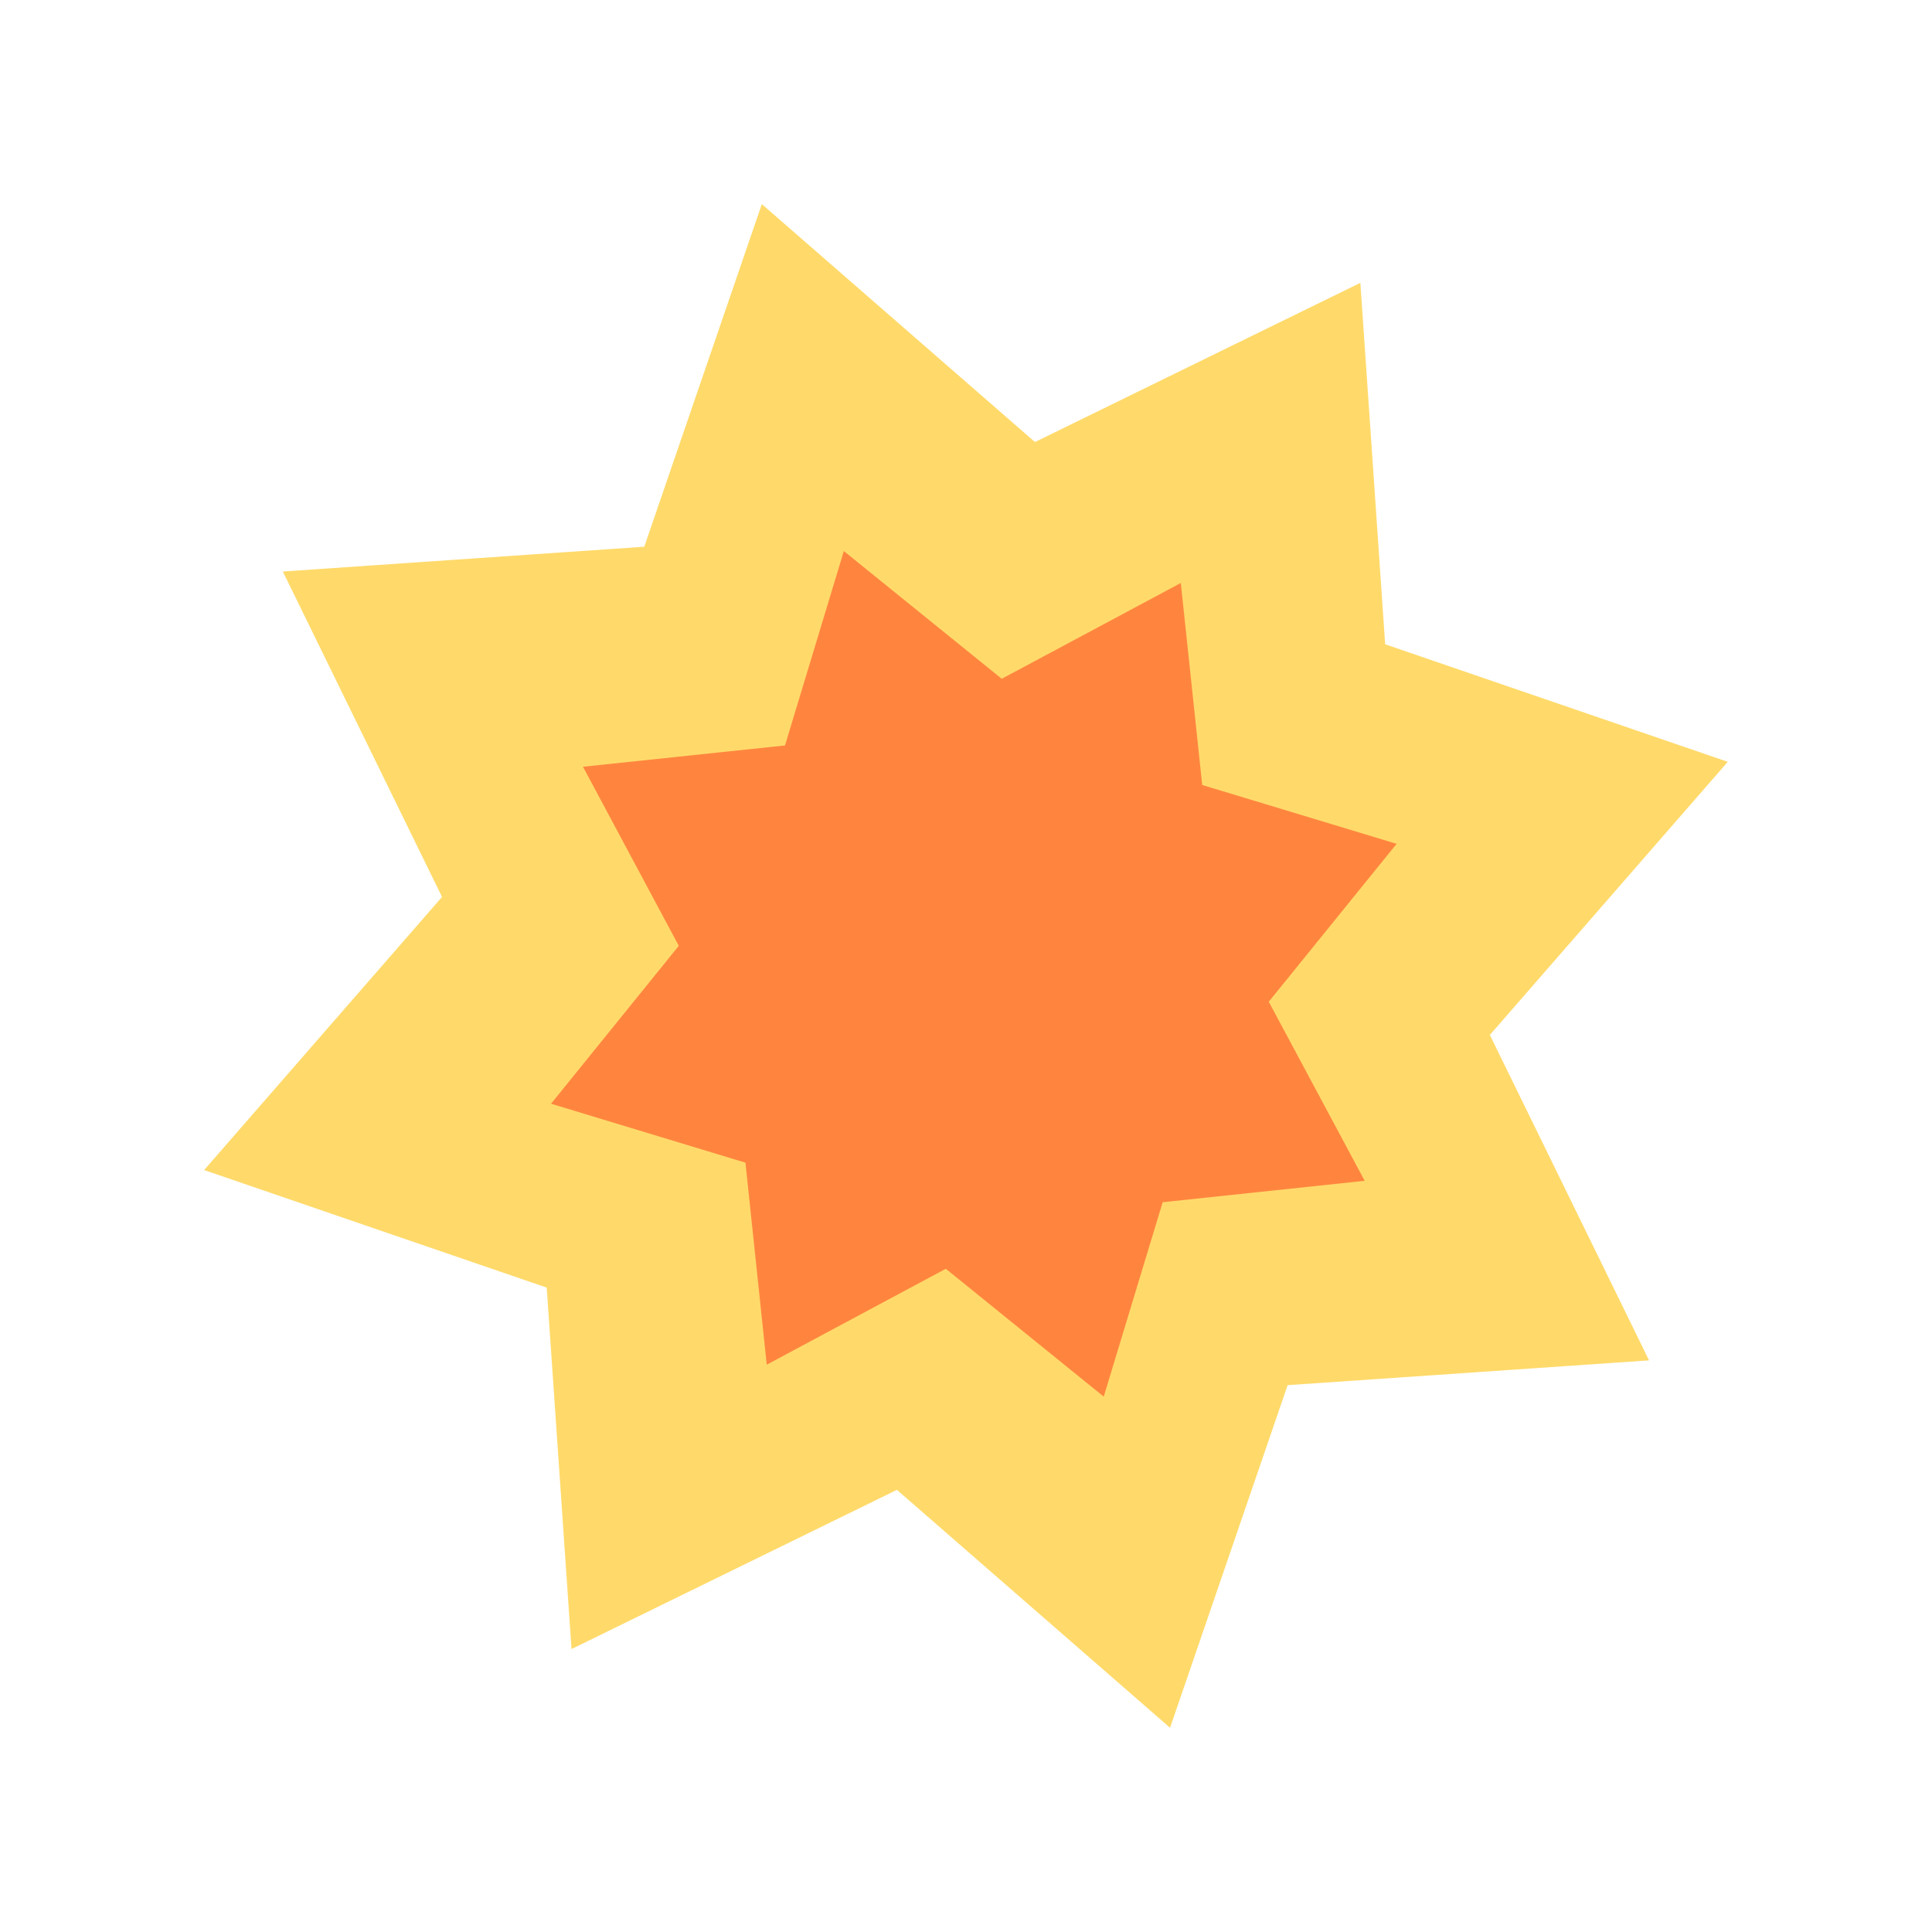 <svg width="165.17" height="165.169" viewBox="0 0 165.17 165.169" fill="none" xmlns="http://www.w3.org/2000/svg" xmlns:xlink="http://www.w3.org/1999/xlink">
	<desc>
			Created with Pixso.
	</desc>
	<defs/>
	<path id="Star 11" d="M100.03 147.71L110.08 118.42L140.98 116.3L127.37 88.48L147.71 65.13L118.42 55.08L116.3 24.18L88.48 37.79L65.13 17.45L55.08 46.74L24.18 48.86L37.79 76.68L17.45 100.03L46.74 110.08L48.86 140.98L76.68 127.37L100.03 147.71Z" fill="#FFDA6A" fill-opacity="1" fill-rule="evenodd"/>
	<path id="Star 13" d="M72.14 47.11L67.11 63.73L49.84 65.55L58.03 80.86L47.11 94.36L63.73 99.4L65.55 116.67L80.86 108.47L94.36 119.4L99.4 102.78L116.67 100.95L108.47 85.64L119.4 72.14L102.78 67.11L100.95 49.84L85.64 58.03L72.14 47.11Z" fill="#FF853F" fill-opacity="1" fill-rule="evenodd"/>
</svg>

